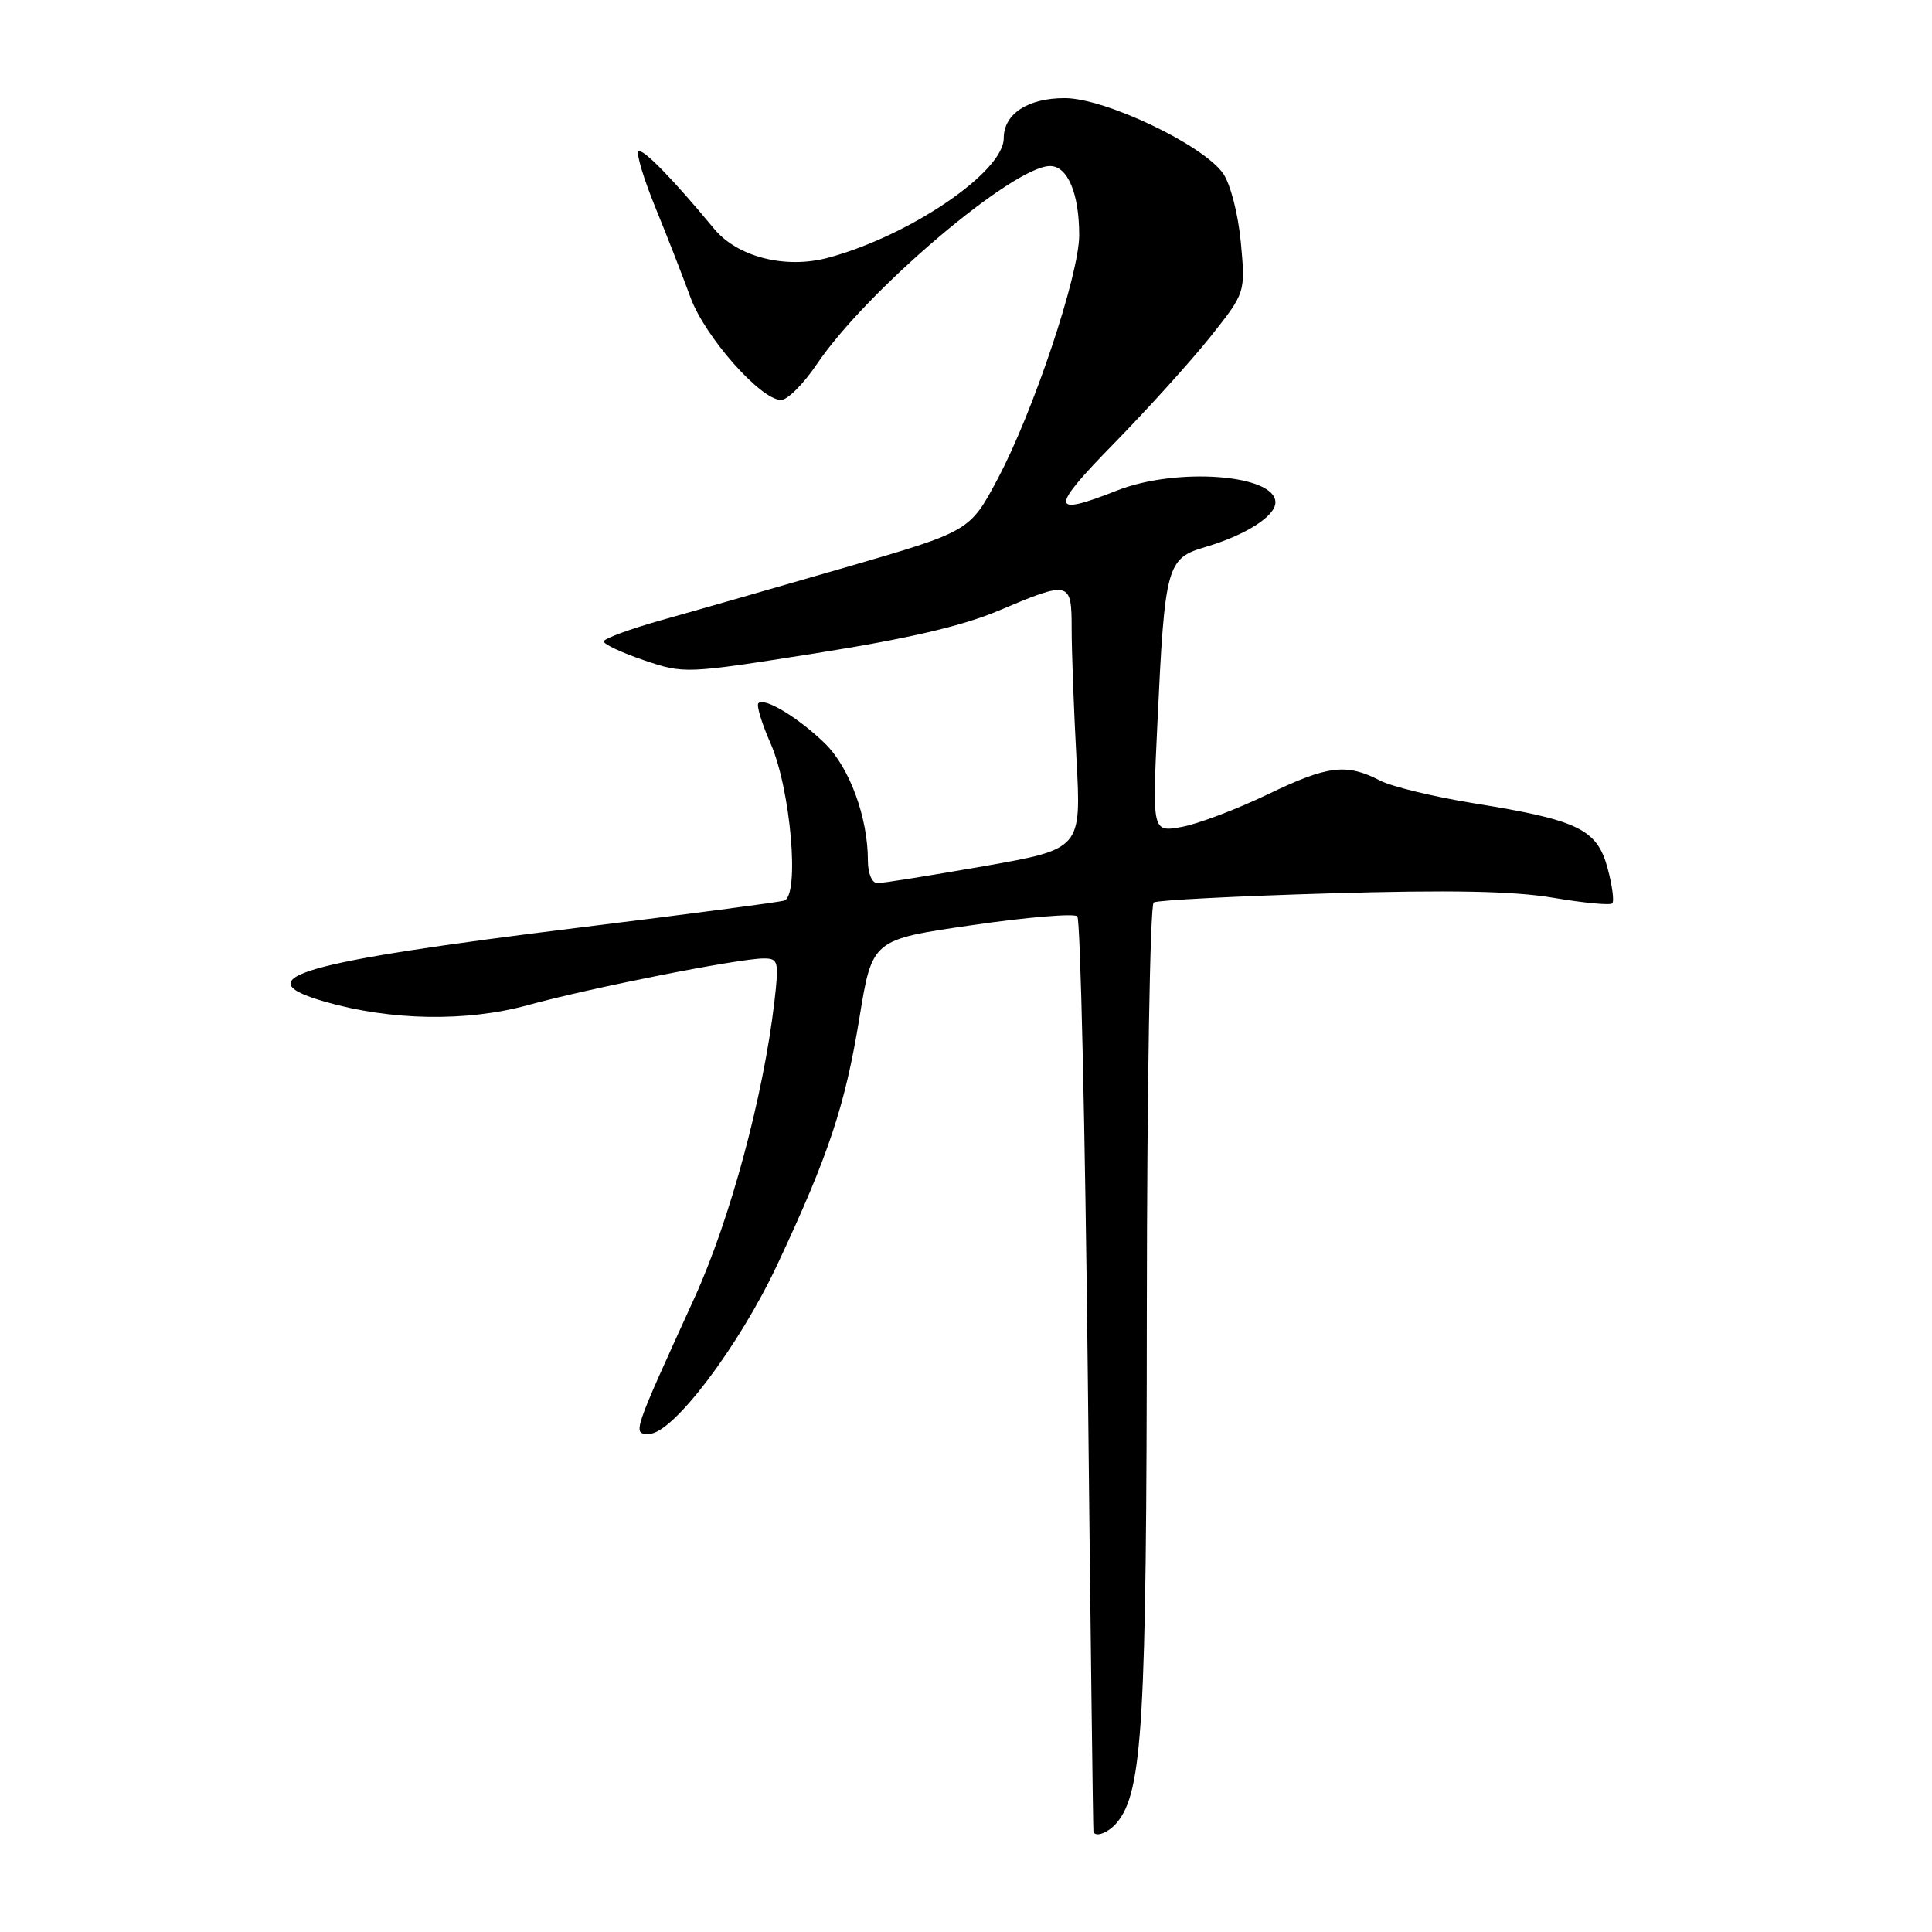 <?xml version="1.0" encoding="UTF-8" standalone="no"?>
<!DOCTYPE svg PUBLIC "-//W3C//DTD SVG 1.1//EN" "http://www.w3.org/Graphics/SVG/1.1/DTD/svg11.dtd" >
<svg xmlns="http://www.w3.org/2000/svg" xmlns:xlink="http://www.w3.org/1999/xlink" version="1.1" viewBox="0 0 256 256">
 <g >
 <path fill="currentColor"
d=" M 148.00 241.50 C 151.40 237.41 151.93 228.34 151.96 173.81 C 151.98 144.28 152.39 119.88 152.87 119.58 C 153.35 119.28 163.81 118.74 176.12 118.38 C 192.13 117.90 200.58 118.07 205.82 118.96 C 209.84 119.64 213.36 119.98 213.63 119.70 C 213.91 119.43 213.63 117.32 213.01 115.03 C 211.62 109.88 209.14 108.67 195.41 106.46 C 190.07 105.60 184.44 104.24 182.89 103.44 C 178.39 101.12 175.98 101.41 168.00 105.25 C 163.88 107.23 158.74 109.18 156.59 109.57 C 152.68 110.28 152.68 110.28 153.36 95.89 C 154.35 74.81 154.58 73.99 159.78 72.46 C 165.08 70.89 169.00 68.39 169.00 66.57 C 169.00 62.86 155.92 61.88 148.00 65.00 C 139.12 68.50 139.06 67.50 147.62 58.75 C 152.06 54.21 157.80 47.86 160.37 44.64 C 165.03 38.78 165.03 38.78 164.42 32.14 C 164.07 28.39 163.05 24.41 162.08 23.00 C 159.44 19.20 146.43 13.00 141.08 13.00 C 136.19 13.00 133.00 15.09 133.00 18.31 C 133.00 22.78 120.52 31.26 109.71 34.16 C 104.04 35.67 97.70 34.05 94.60 30.29 C 89.20 23.75 85.11 19.56 84.60 20.07 C 84.29 20.38 85.31 23.75 86.87 27.56 C 88.43 31.38 90.51 36.72 91.50 39.43 C 93.40 44.62 100.80 53.00 103.49 53.00 C 104.35 53.00 106.48 50.86 108.24 48.25 C 114.77 38.55 134.25 22.00 139.14 22.00 C 141.47 22.00 143.00 25.64 143.00 31.16 C 143.00 36.39 136.92 54.57 132.20 63.45 C 128.50 70.40 128.50 70.40 112.00 75.19 C 102.92 77.82 92.01 80.95 87.75 82.14 C 83.49 83.34 80.00 84.62 80.00 84.99 C 80.00 85.37 82.40 86.49 85.34 87.49 C 90.64 89.29 90.82 89.29 108.09 86.56 C 120.34 84.62 127.53 82.95 132.35 80.90 C 141.78 76.91 142.00 76.97 142.00 83.34 C 142.00 86.28 142.29 94.04 142.64 100.59 C 143.28 112.50 143.28 112.50 130.39 114.77 C 123.30 116.01 116.94 117.03 116.25 117.02 C 115.53 117.01 115.00 115.73 115.00 114.01 C 115.00 108.31 112.56 101.68 109.30 98.50 C 105.78 95.08 101.30 92.37 100.49 93.18 C 100.21 93.46 100.93 95.84 102.09 98.47 C 104.77 104.54 106.00 118.75 103.89 119.34 C 103.13 119.56 91.03 121.15 77.00 122.88 C 39.56 127.50 32.27 129.61 43.02 132.72 C 51.77 135.25 61.86 135.42 70.00 133.17 C 78.29 130.89 97.92 127.00 101.19 127.00 C 103.14 127.00 103.23 127.37 102.61 132.75 C 101.14 145.33 96.74 161.61 92.01 172.00 C 83.76 190.09 83.79 190.00 86.01 190.00 C 89.15 190.00 97.93 178.40 103.03 167.50 C 109.81 153.03 111.98 146.51 113.88 134.86 C 115.57 124.50 115.57 124.50 128.79 122.59 C 136.06 121.53 142.34 121.01 142.75 121.42 C 143.16 121.82 143.78 149.24 144.14 182.33 C 144.49 215.42 144.83 242.61 144.89 242.75 C 145.22 243.49 146.91 242.81 148.00 241.50 Z "/>
</g>
</svg>